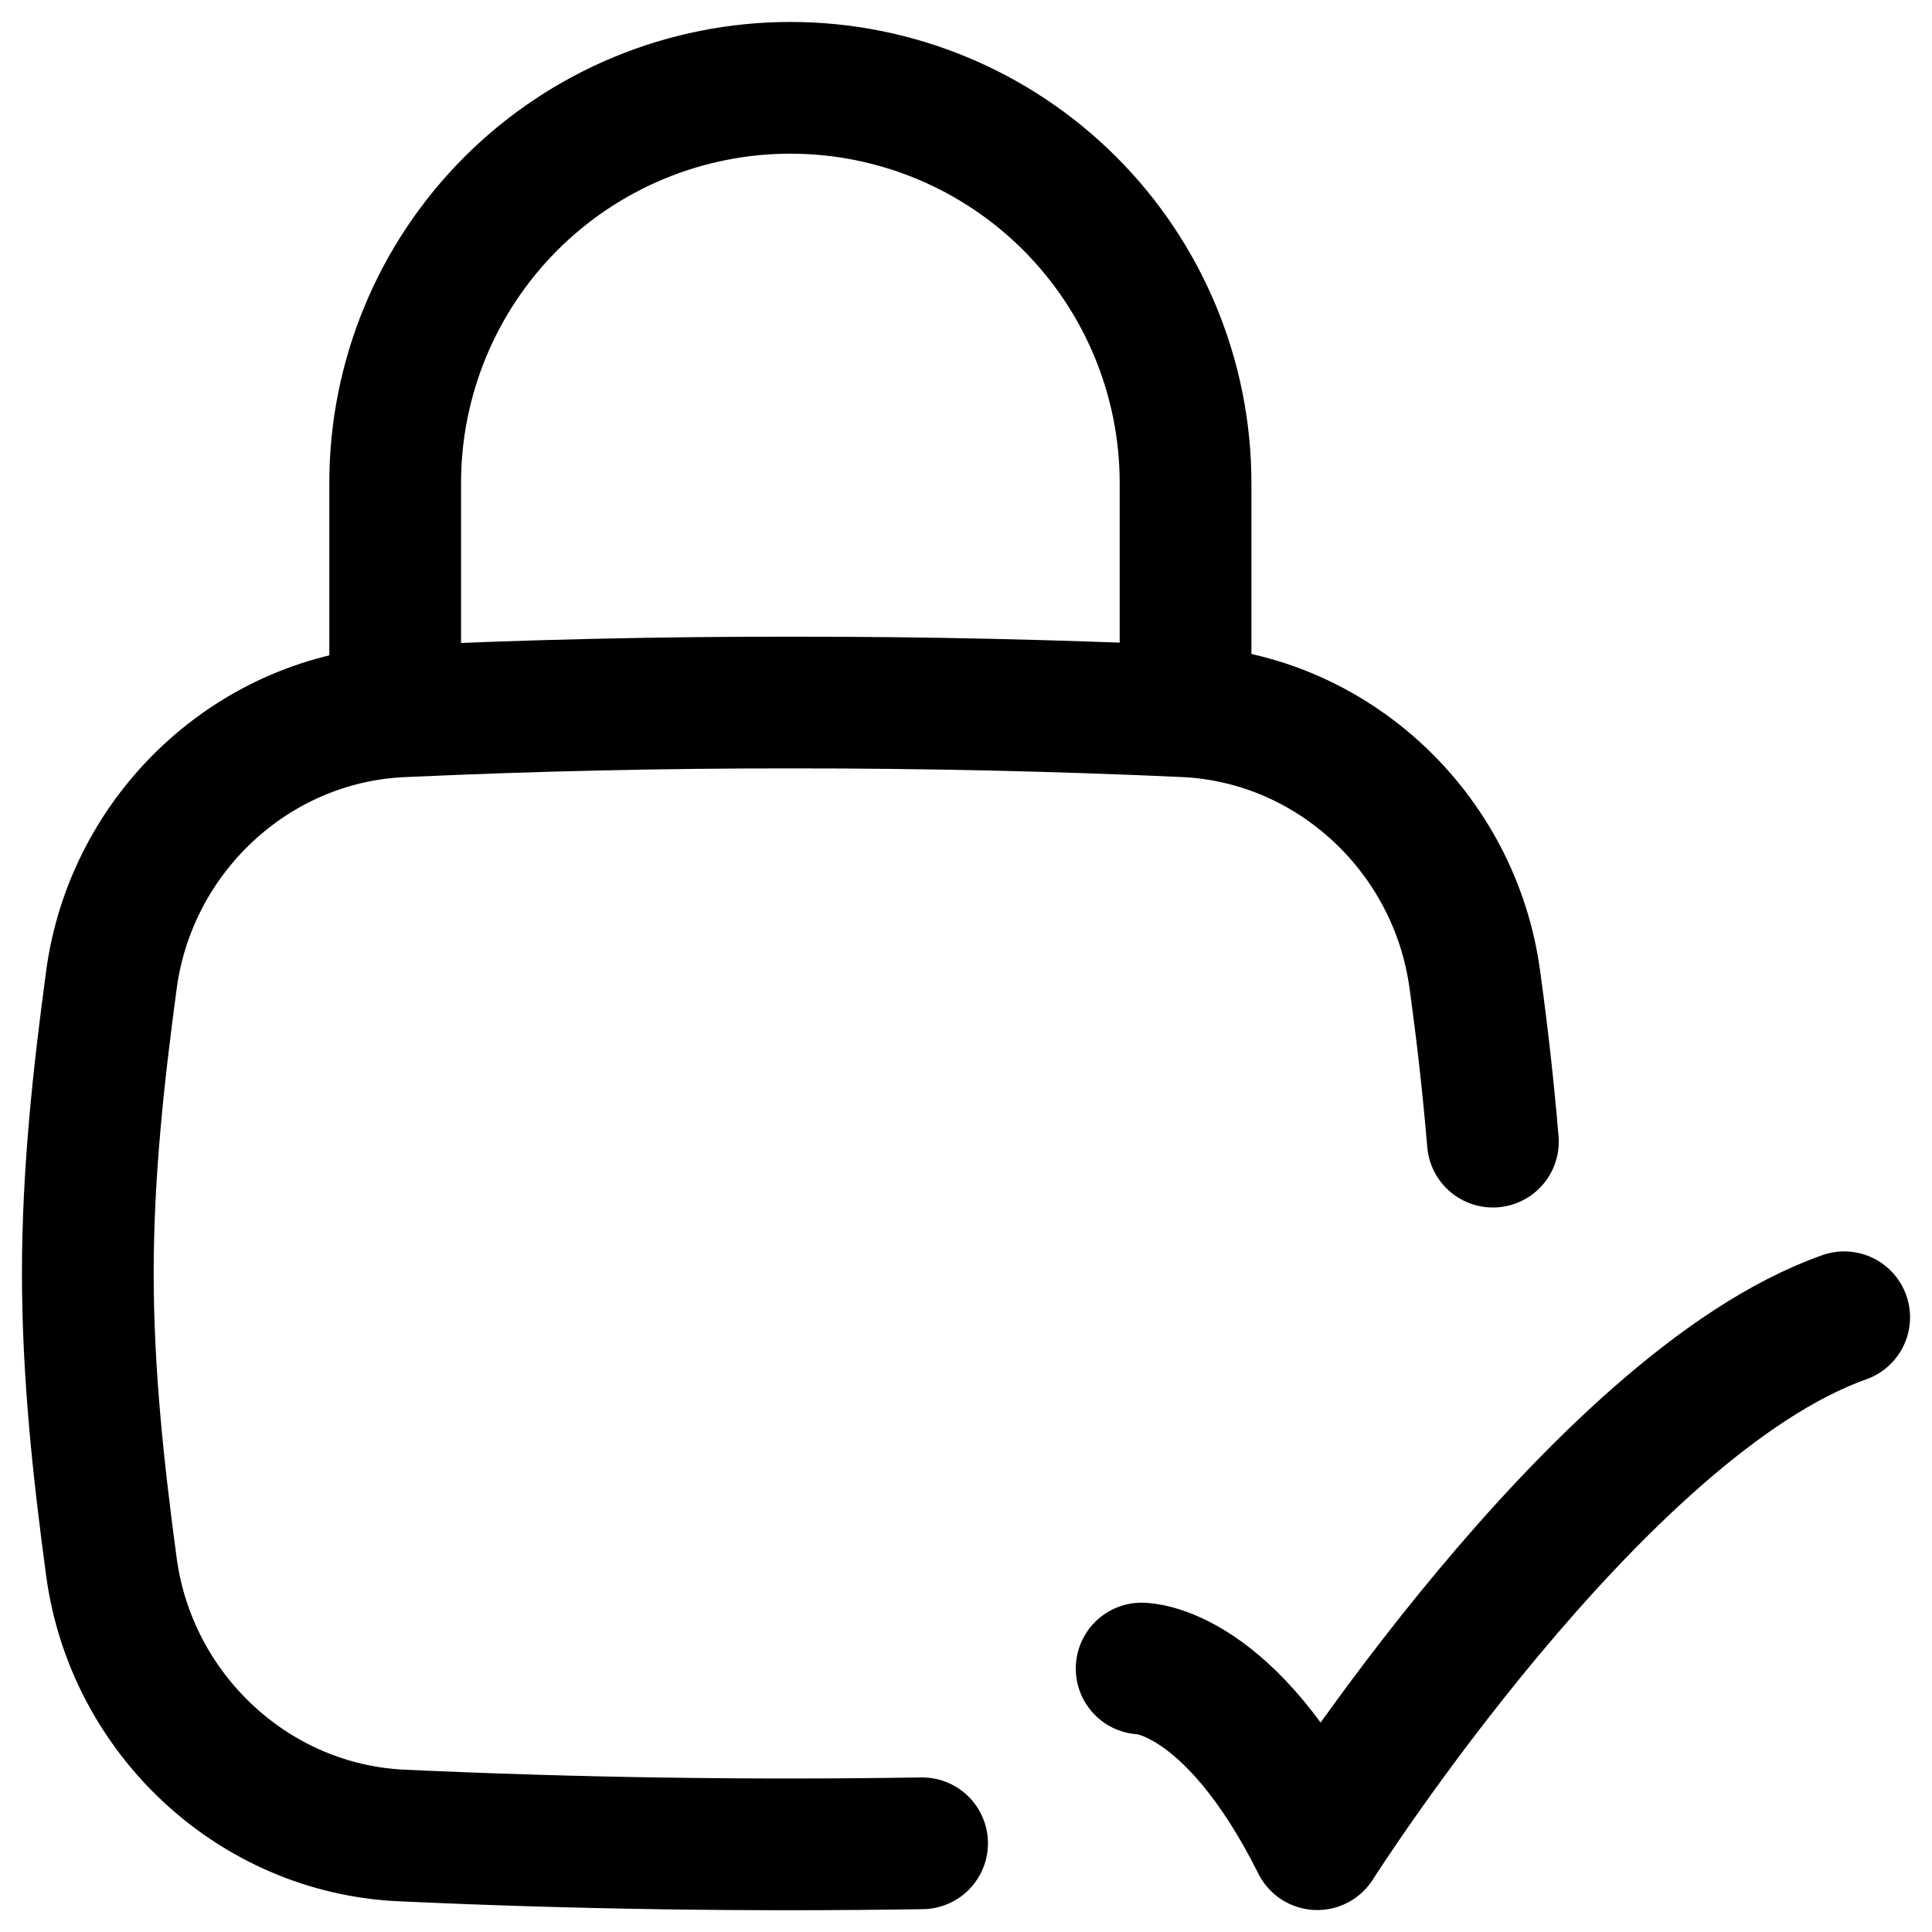 <svg width="22" height="22" viewBox="0 0 22 22" fill="none" xmlns="http://www.w3.org/2000/svg">
<path d="M13 19C13 19 14 19 15 21C15 21 18.177 16 21 15M17 13C16.948 12.383 16.879 11.768 16.794 11.155C16.569 9.485 15.18 8.176 13.49 8.099C12.005 8.032 10.519 7.999 9.032 8C7.545 7.998 6.059 8.032 4.574 8.1C2.884 8.176 1.494 9.485 1.269 11.155C1.122 12.245 1 13.362 1 14.5C1 15.638 1.122 16.755 1.269 17.845C1.495 19.515 2.884 20.824 4.574 20.901C6.548 20.992 8.524 21.021 10.5 20.99" stroke="black" stroke-width="1.5" stroke-linecap="round" stroke-linejoin="round"/>
<path d="M4.5 8V5.5C4.5 4.307 4.974 3.162 5.818 2.318C6.662 1.474 7.807 1 9 1C10.194 1 11.338 1.474 12.182 2.318C13.026 3.162 13.5 4.307 13.5 5.5V8" stroke="black" stroke-width="1.5" stroke-linecap="round" stroke-linejoin="round"/>
</svg>
